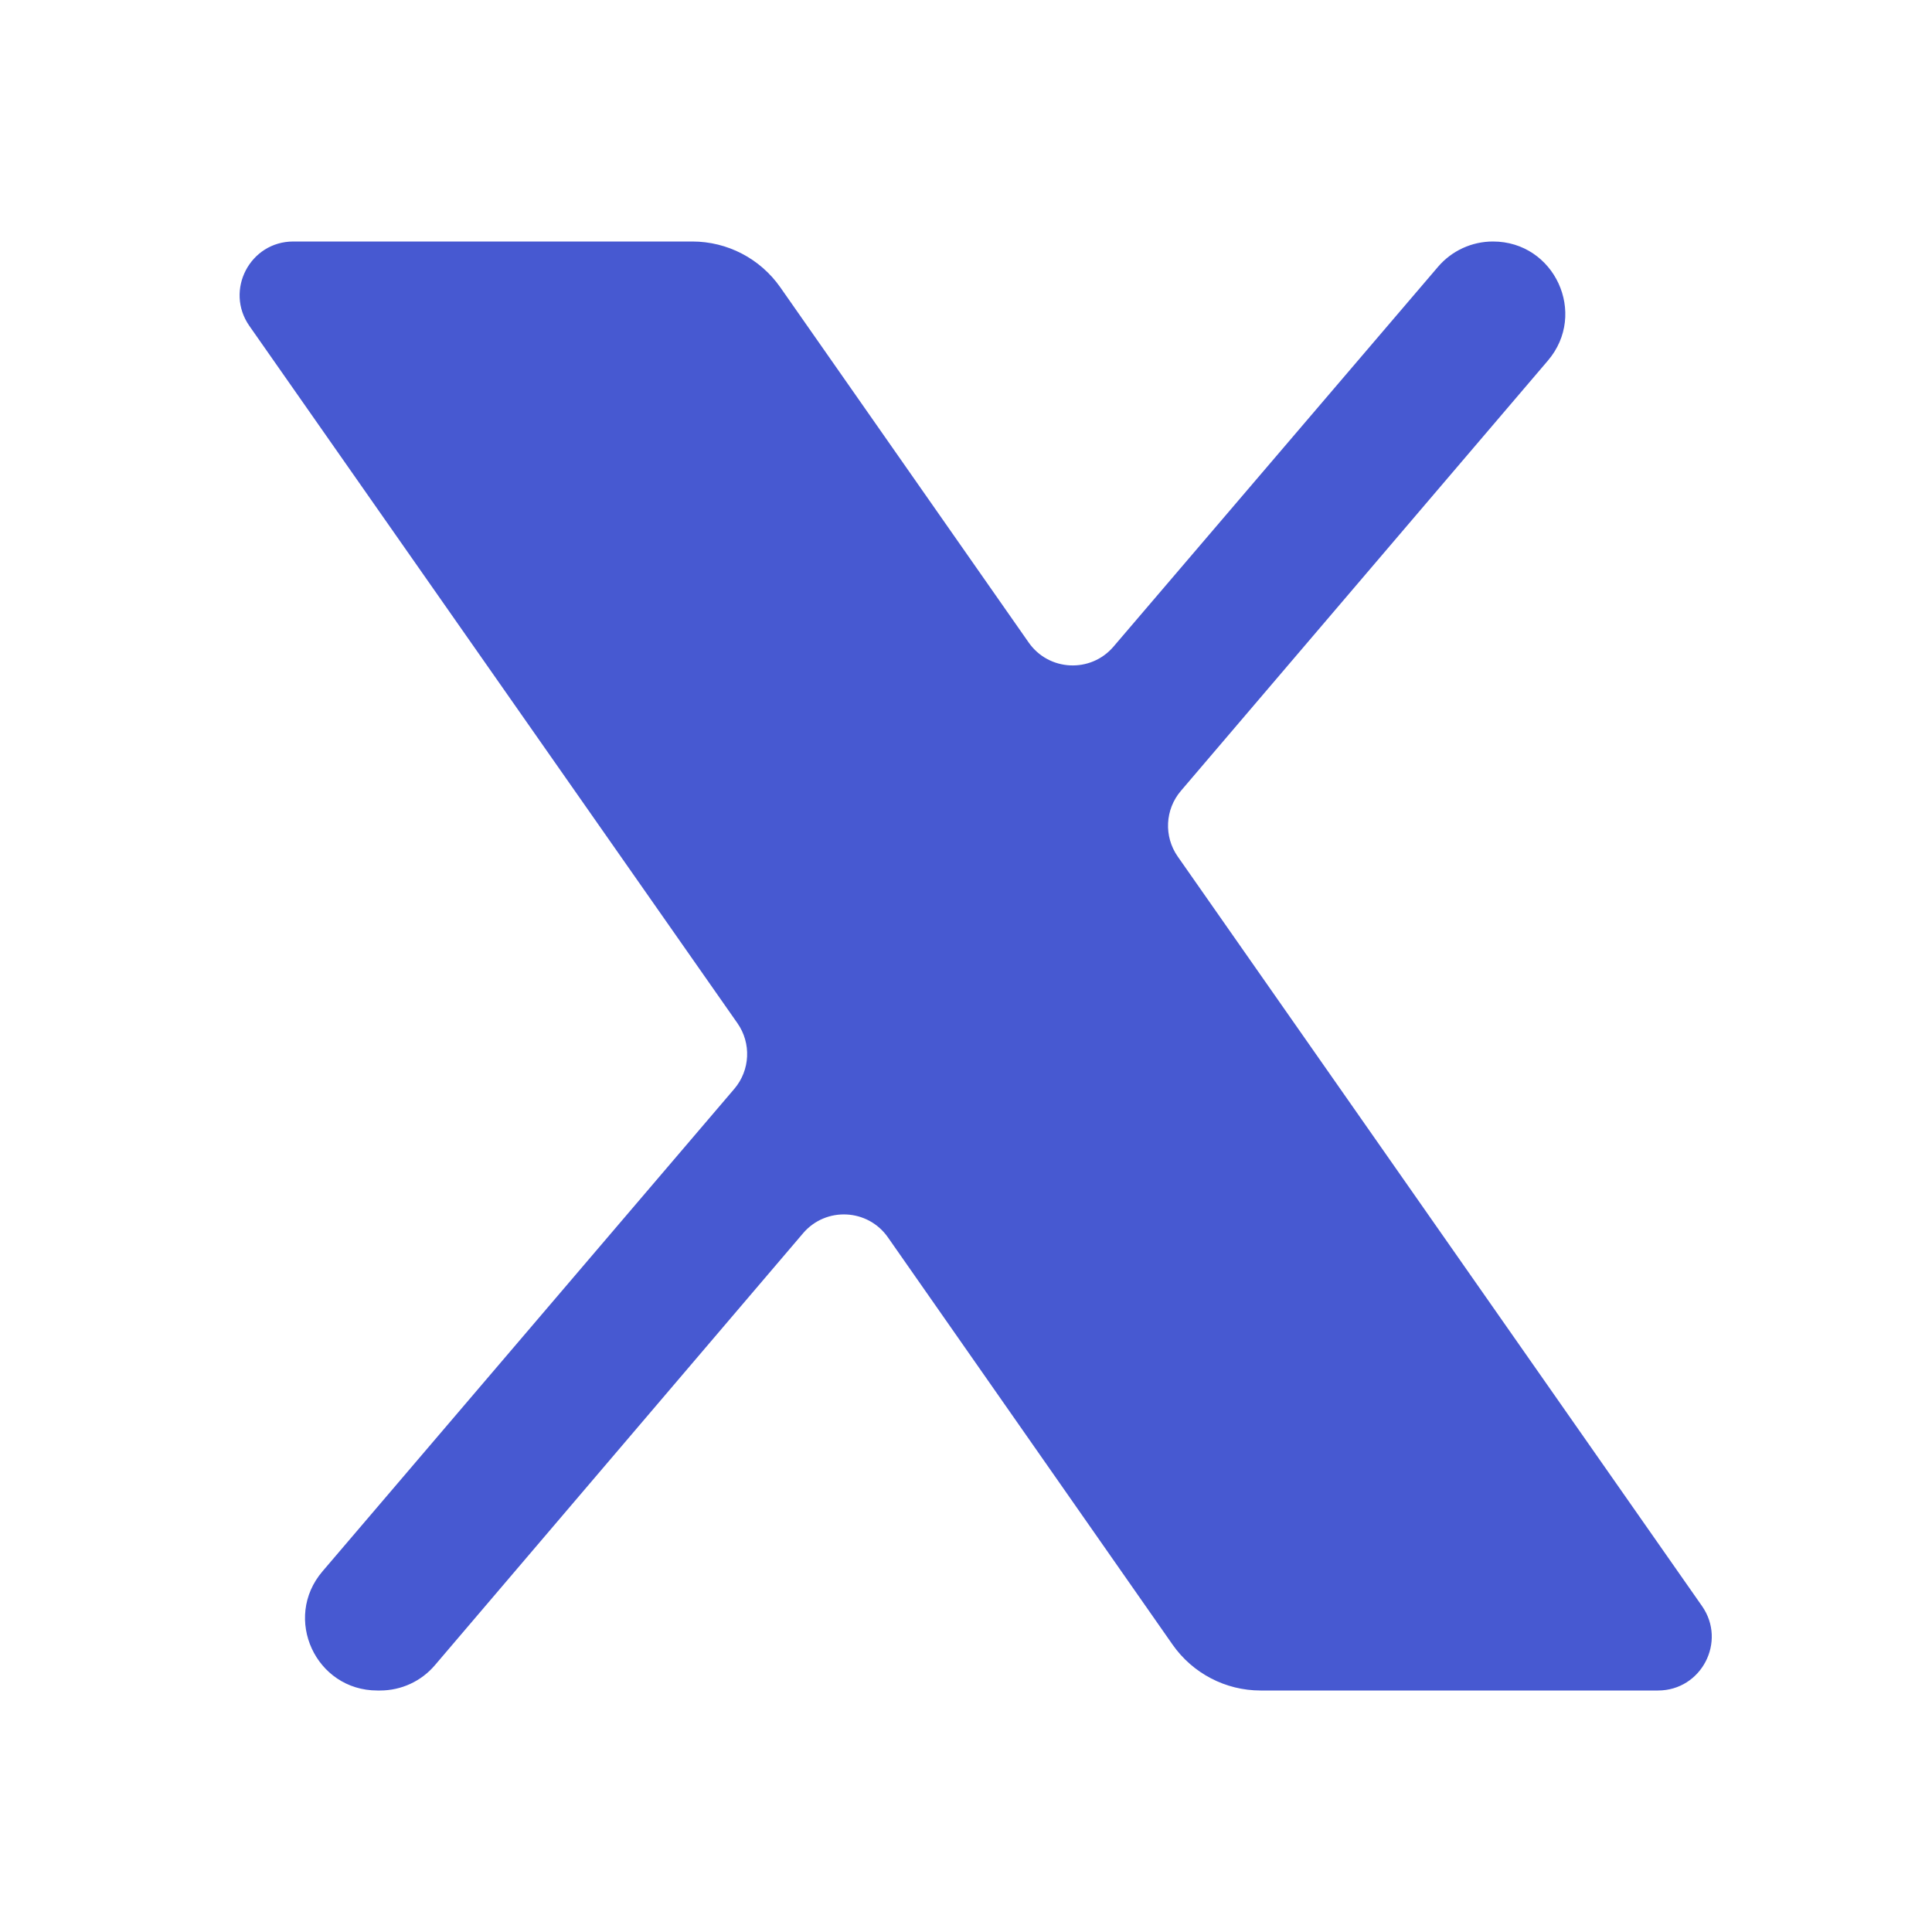 <svg xmlns="http://www.w3.org/2000/svg"  viewBox="0 0 24 24" width="100px" height="100px" fill-rule="evenodd" clip-rule="evenodd" baseProfile="basic"><path fill="#4759d1" fill-rule="evenodd" d="M20.596,21h-4.937c-0.435,0-0.843-0.213-1.093-0.57	l-3.536-5.059c-0.25-0.358-0.771-0.383-1.054-0.051l-4.572,5.364C5.234,20.885,4.985,21,4.722,21H4.688	c-0.766,0-1.18-0.897-0.682-1.48l5.116-5.994c0.197-0.231,0.213-0.566,0.039-0.815L3.098,4.049C2.789,3.607,3.105,3,3.644,3H8.6	c0.435,0,0.843,0.212,1.093,0.569l3.086,4.413c0.25,0.357,0.77,0.382,1.053,0.051l4.032-4.719C18.034,3.115,18.283,3,18.546,3h0	c0.766,0,1.179,0.897,0.683,1.479l-4.56,5.346c-0.197,0.231-0.213,0.566-0.039,0.815l6.513,9.311C21.452,20.393,21.135,21,20.596,21	z" clip-rule="evenodd"/></svg>